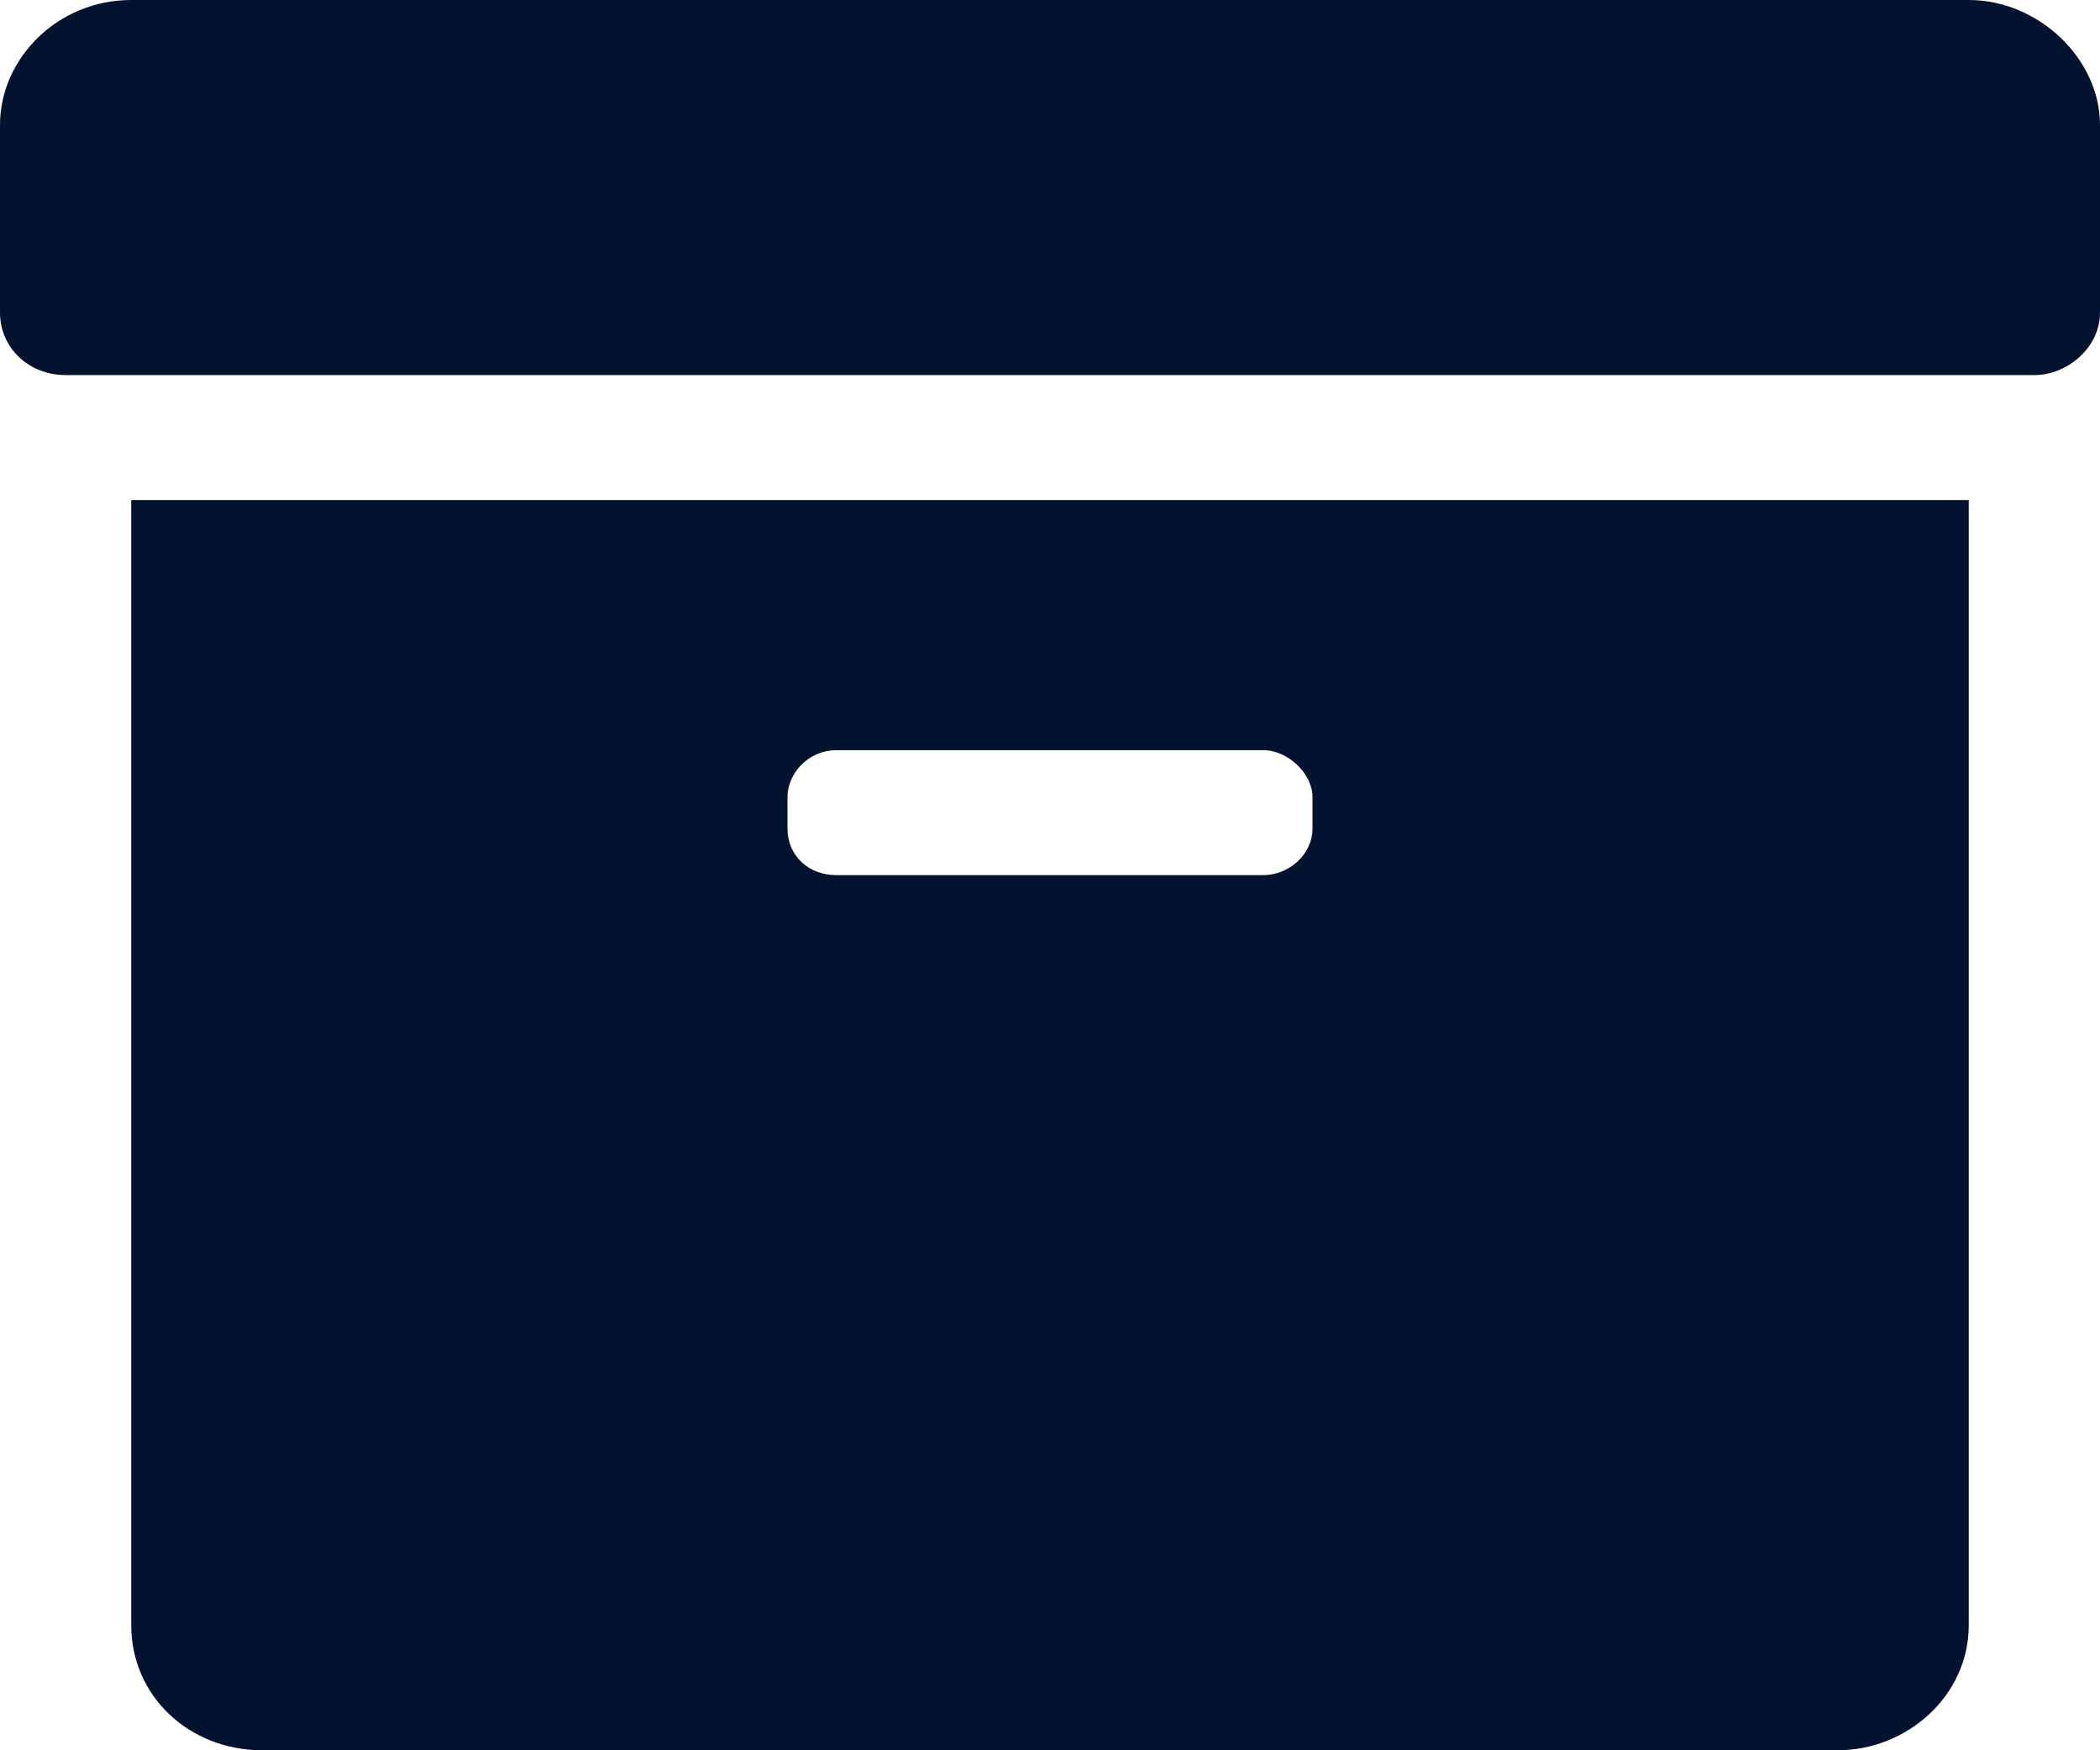 <svg width="12" height="10" viewBox="0 0 12 10" fill="none" xmlns="http://www.w3.org/2000/svg">
<path d="M0.75 9.286C0.75 9.688 1.078 10 1.5 10H10.5C10.898 10 11.25 9.688 11.25 9.286V2.857H0.75V9.286ZM4.5 4.554C4.5 4.42 4.617 4.286 4.781 4.286H7.219C7.359 4.286 7.5 4.42 7.5 4.554V4.732C7.5 4.888 7.359 5 7.219 5H4.781C4.617 5 4.5 4.888 4.5 4.732V4.554ZM11.25 0H0.75C0.328 0 0 0.335 0 0.714V1.786C0 1.987 0.164 2.143 0.375 2.143H11.625C11.812 2.143 12 1.987 12 1.786V0.714C12 0.335 11.648 0 11.25 0Z" fill="#02122F"/>
</svg>
